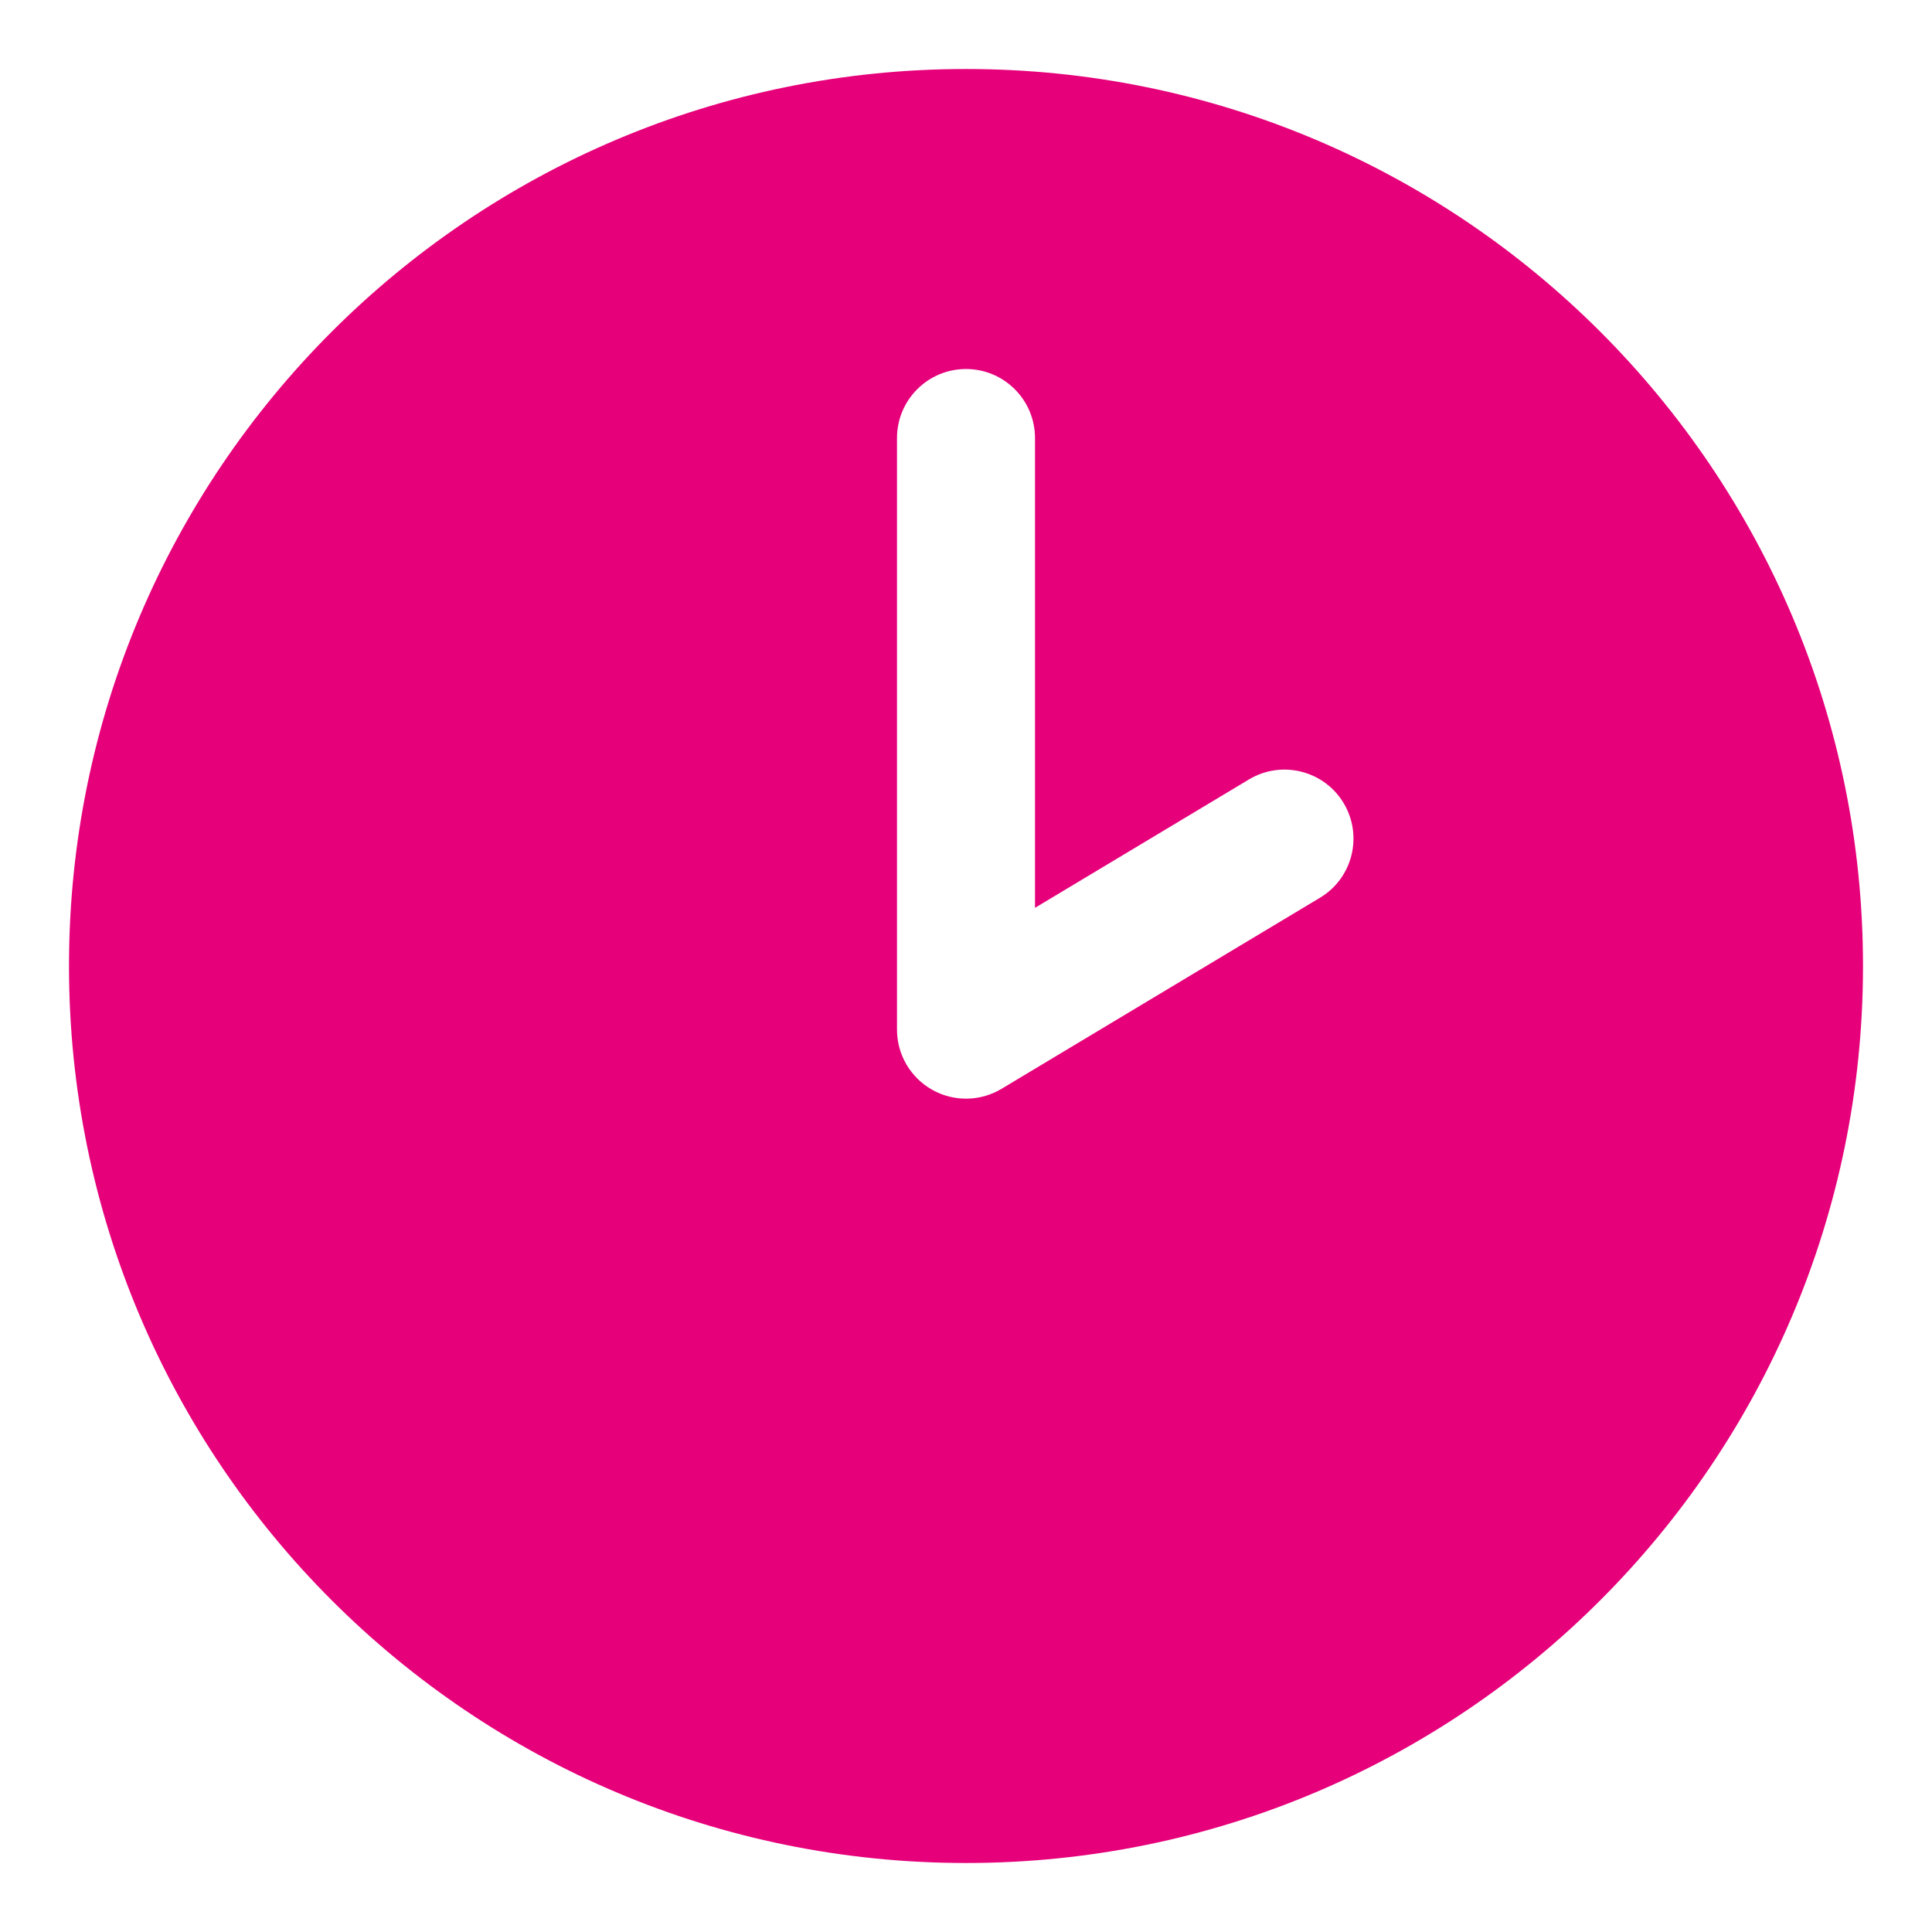 <svg width="48" height="48" viewBox="0 0 28 28" fill="#e6007a" xmlns="http://www.w3.org/2000/svg" stroke-width="2" stroke-linecap="round" stroke-linejoin="round" stroke="#e6007a"><path fill-rule="evenodd" clip-rule="evenodd" d="M1 14C1 6.82 6.82 1 14 1C21.18 1 27 6.82 27 14C27 21.18 21.18 27 14 27C6.82 27 1 21.18 1 14ZM15 6.348C15 5.796 14.552 5.348 14 5.348C13.448 5.348 13 5.796 13 6.348L13 14.923C13 15.283 13.194 15.615 13.508 15.793C13.821 15.97 14.206 15.966 14.515 15.78L19.13 13.011C19.604 12.727 19.757 12.113 19.473 11.639C19.189 11.166 18.575 11.012 18.101 11.296L15 13.157L15 6.348Z" stroke="none"></path></svg>